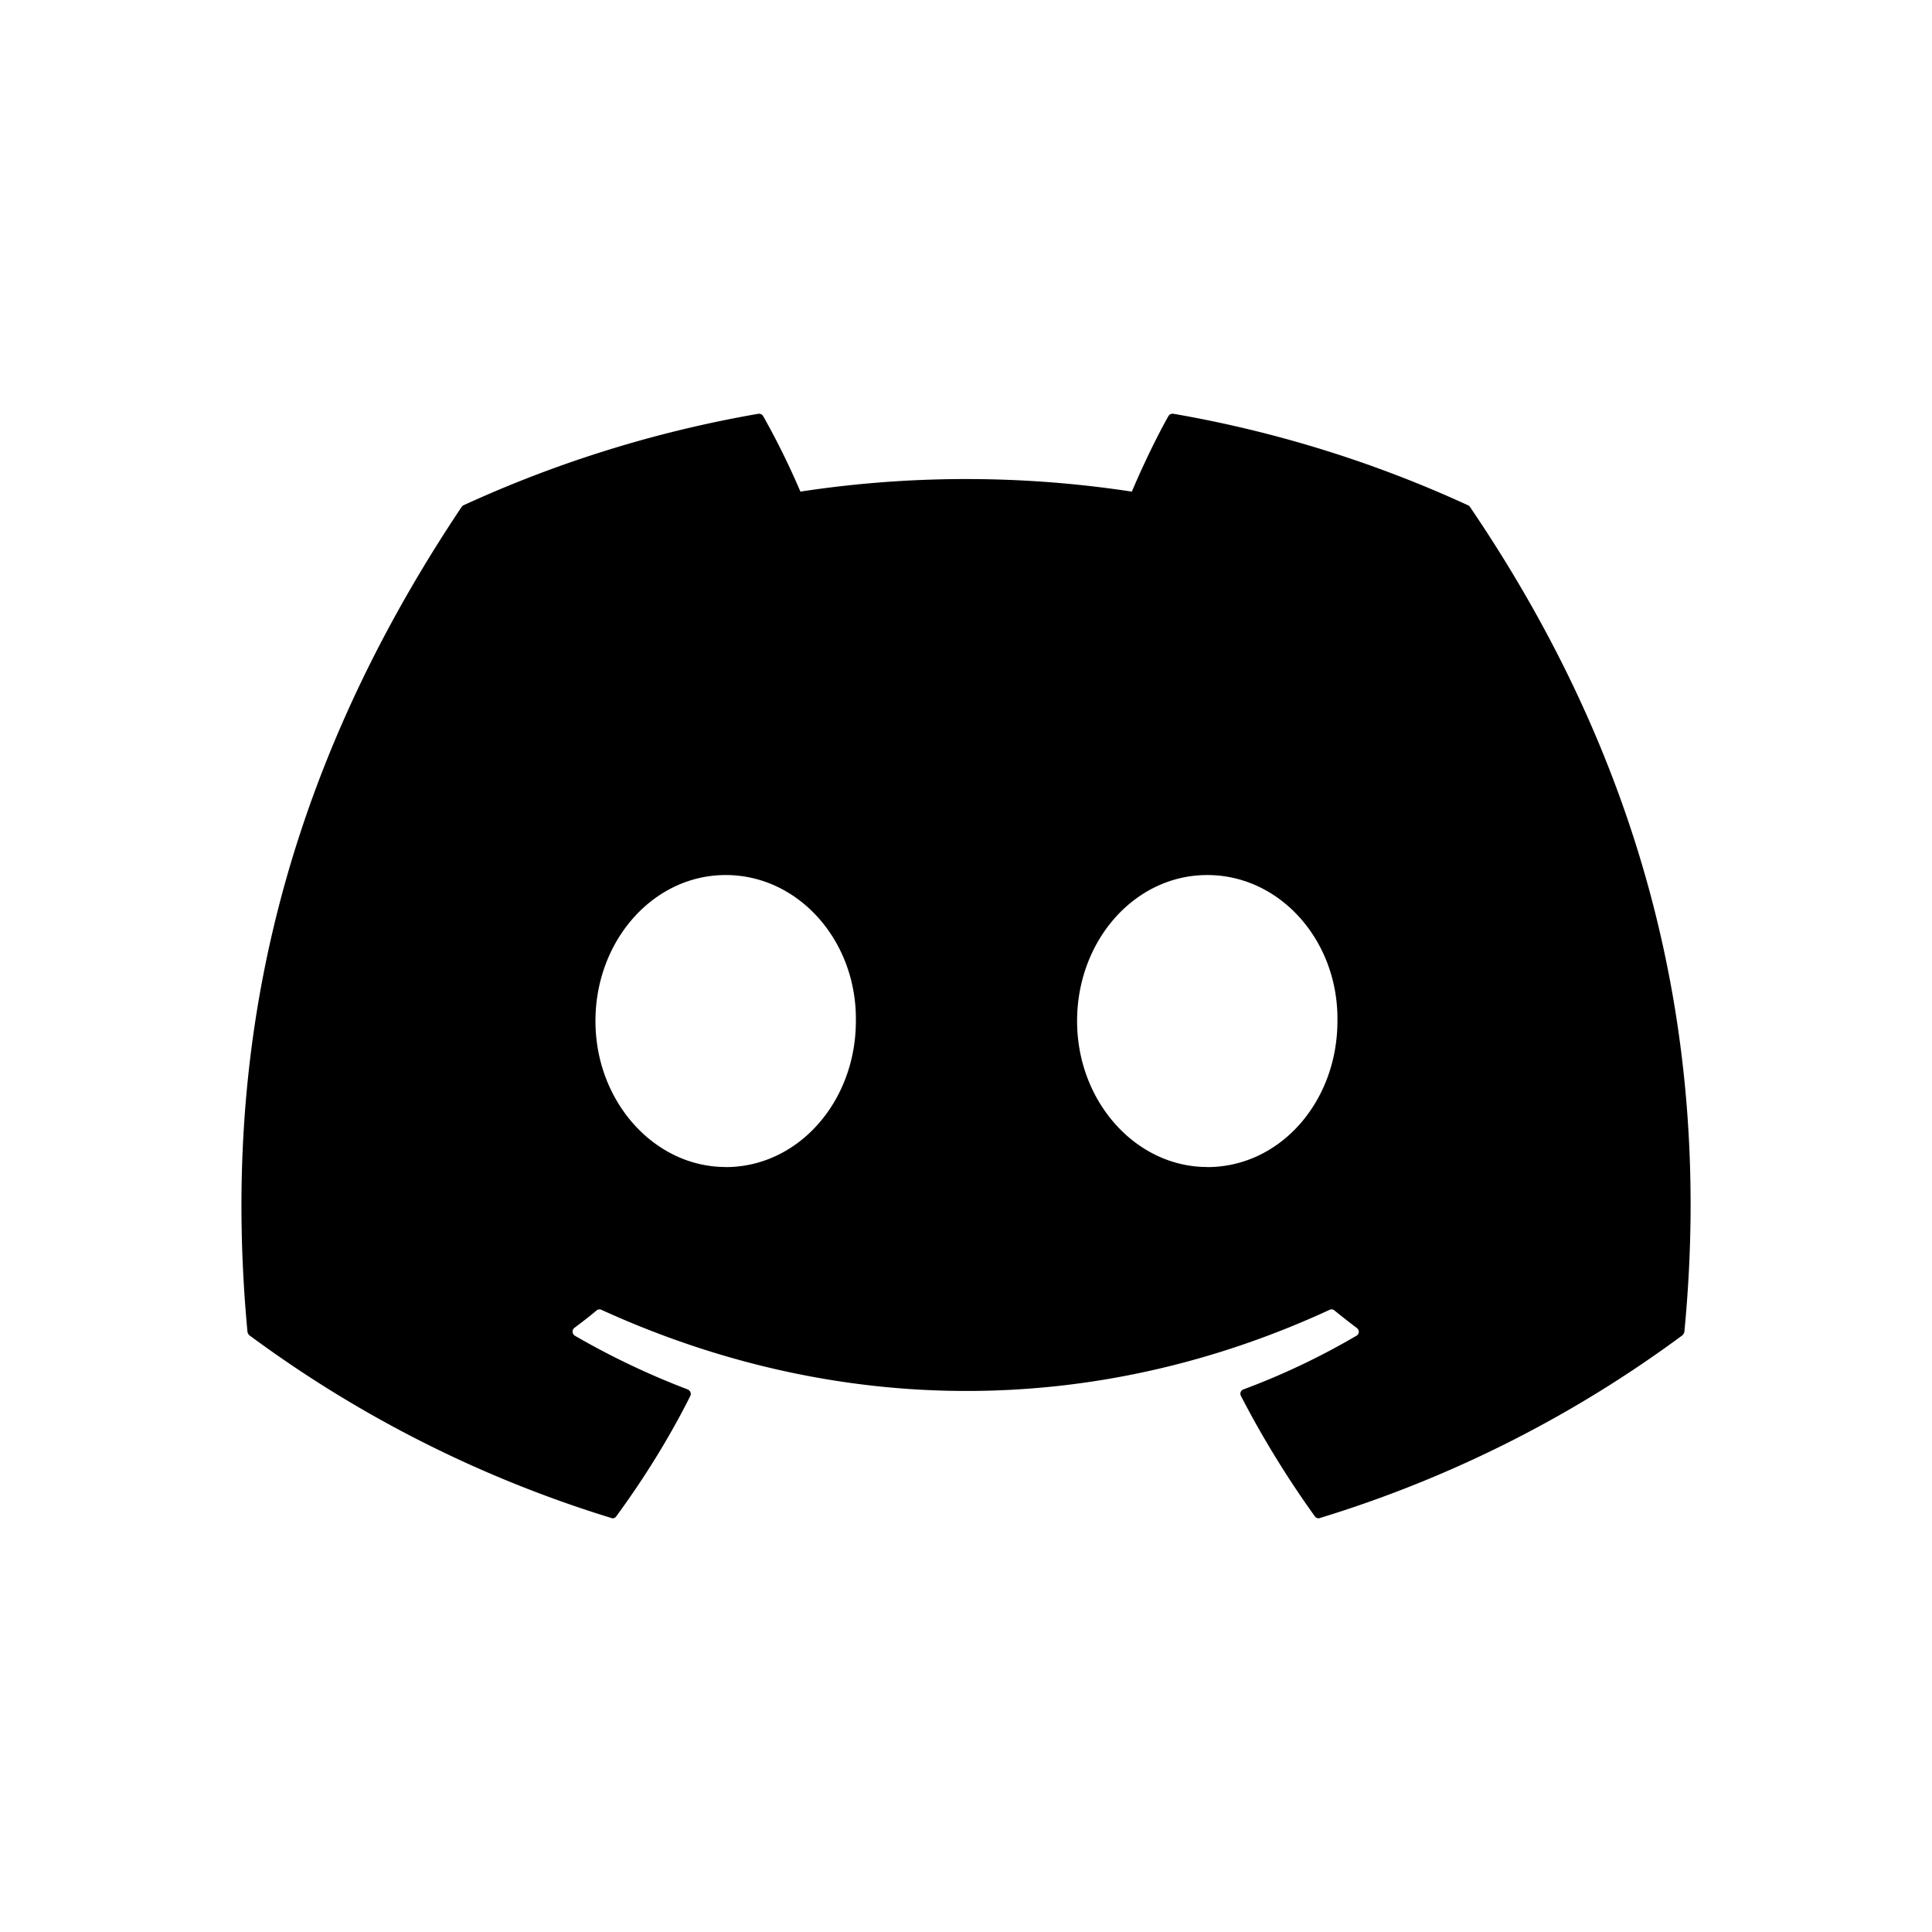 <svg xmlns="http://www.w3.org/2000/svg" viewBox="0 0 24 24"><g id="discord"><path d="M18.237 6.277a14.793 14.793 0 0 0-3.661-1.137.061.061 0 0 0-.062.03c-.158.28-.331.647-.454.937a13.654 13.654 0 0 0-4.117 0 9.594 9.594 0 0 0-.462-.937.06.06 0 0 0-.06-.03 14.854 14.854 0 0 0-3.664 1.137c-.01.006-.018.012-.023.021C3.4 9.784 2.76 13.185 3.074 16.543a.08.08 0 0 0 .022.043 14.909 14.909 0 0 0 4.498 2.271c.023.01.047 0 .061-.02.346-.472.656-.97.92-1.495.015-.032 0-.067-.032-.082a9.629 9.629 0 0 1-1.403-.668.06.06 0 0 1-.006-.096c.094-.07.19-.144.277-.217a.055.055 0 0 1 .06-.008c2.947 1.344 6.135 1.344 9.046 0a.055.055 0 0 1 .06.008c.09.073.184.147.277.217.036.027.033.075-.002.096a8.963 8.963 0 0 1-1.406.668.057.057 0 0 0-.03.082c.27.522.577 1.02.917 1.494.015.021.041.03.064.021a14.87 14.87 0 0 0 4.503-2.27.08.08 0 0 0 .024-.044c.375-3.882-.63-7.254-2.663-10.245a.054.054 0 0 0-.024-.021zm-9.222 8.22c-.888 0-1.618-.814-1.618-1.813s.718-1.814 1.618-1.814c.907 0 1.631.821 1.617 1.814 0 .999-.715 1.814-1.617 1.814zm5.982 0c-.888 0-1.617-.814-1.617-1.813s.715-1.814 1.617-1.814c.908 0 1.632.821 1.617 1.814 0 .999-.709 1.814-1.617 1.814zm0 0"/></g></svg>